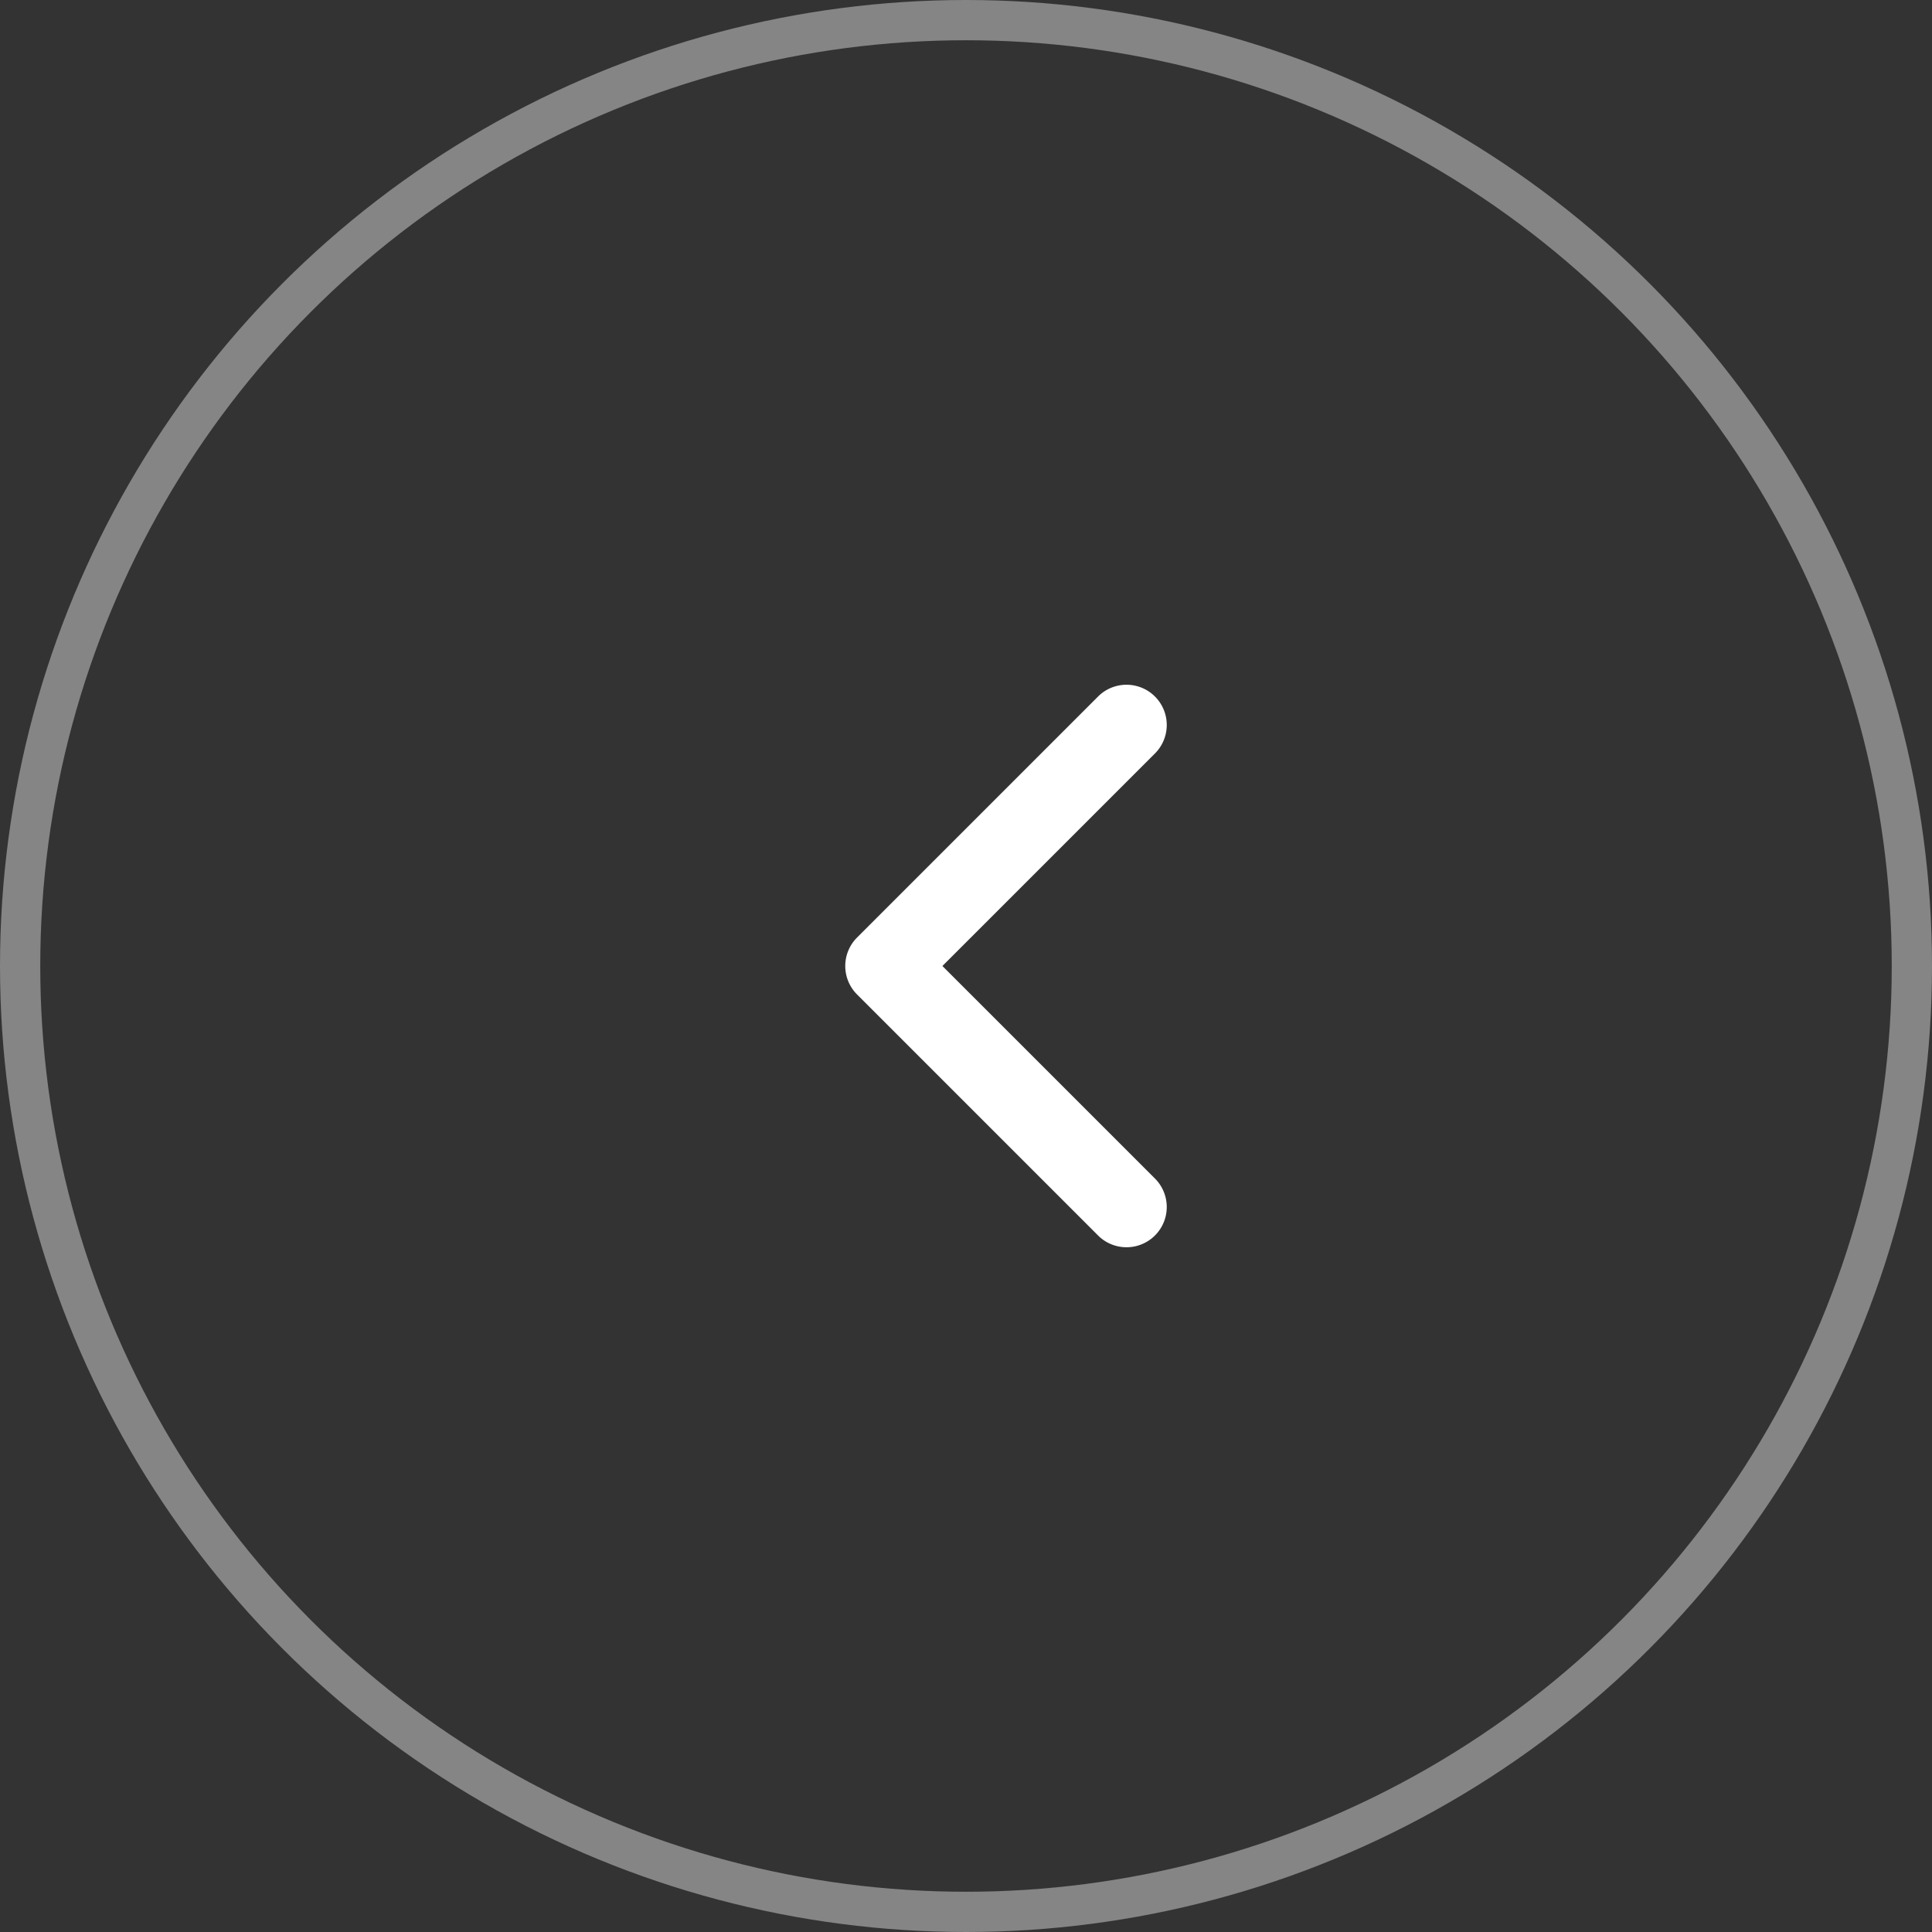 <svg xmlns="http://www.w3.org/2000/svg" viewBox="0 0 48 48">
    <rect x="0" y="0" width="48" height="48" fill="#333333" stroke="none"/>
    <g fill="none" fill-rule="evenodd">
        <circle cx="24" cy="24" r="23.5" stroke="#FFF" stroke-opacity=".4"/>
        <path fill="#FFF" d="M27.293 30.707a1 1 0 0 0 1.414-1.414L23.414 24l5.293-5.293a1 1 0 0 0-1.414-1.414l-6 6a1 1 0 0 0 0 1.414l6 6z"/>
    </g>
</svg>
